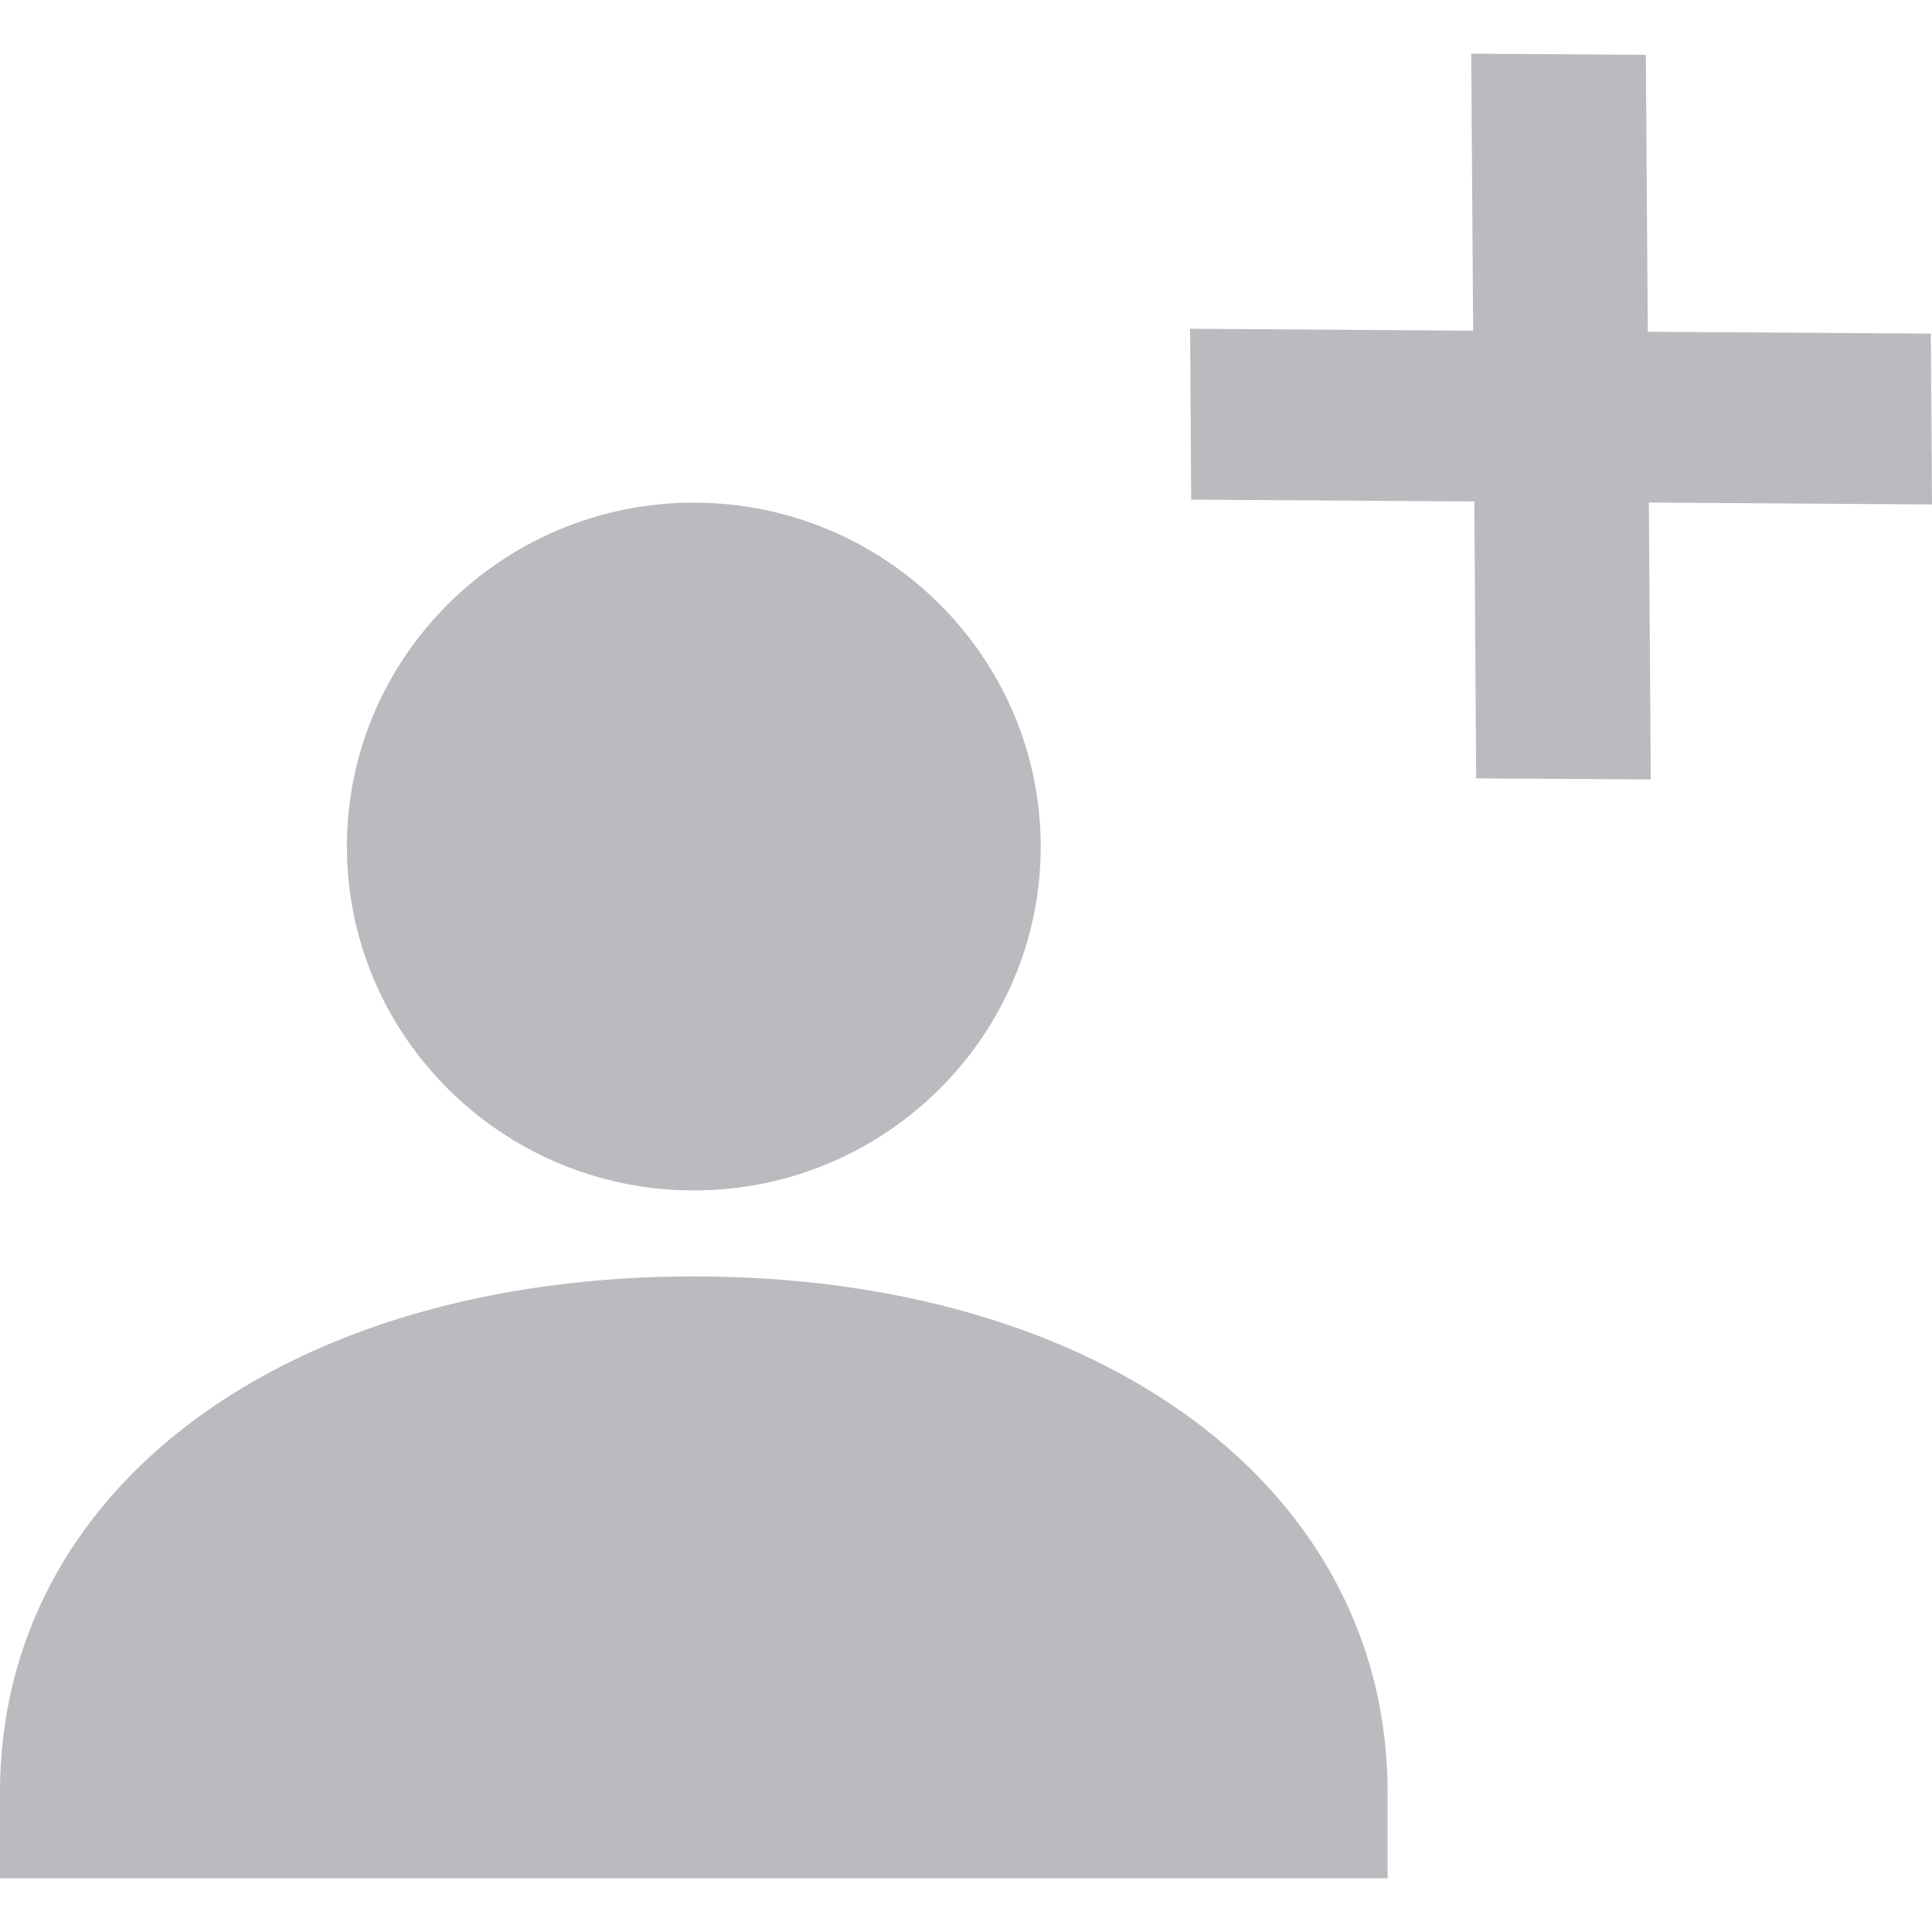 <svg width="18" height="18" viewBox="0 0 18 18" fill="none" xmlns="http://www.w3.org/2000/svg">
<path fill-rule="evenodd" clip-rule="evenodd" d="M13.707 0.5L15.334 0.511L15.352 3.091L17.989 3.108L18 4.7L15.362 4.682L15.38 7.262L13.753 7.252L13.736 4.672L11.098 4.655L11.088 3.063L13.725 3.081L13.707 0.5ZM9.696 7.887C9.696 9.653 8.245 11.091 6.464 11.091C4.682 11.091 3.232 9.653 3.232 7.887C3.232 6.121 4.682 4.683 6.464 4.683C8.245 4.683 9.696 6.121 9.696 7.887ZM0 16.699C0 13.869 2.657 11.892 6.464 11.892C10.27 11.892 12.928 13.869 12.928 16.699V17.5H0V16.699Z" fill="#B9BBBE"/>
</svg>
